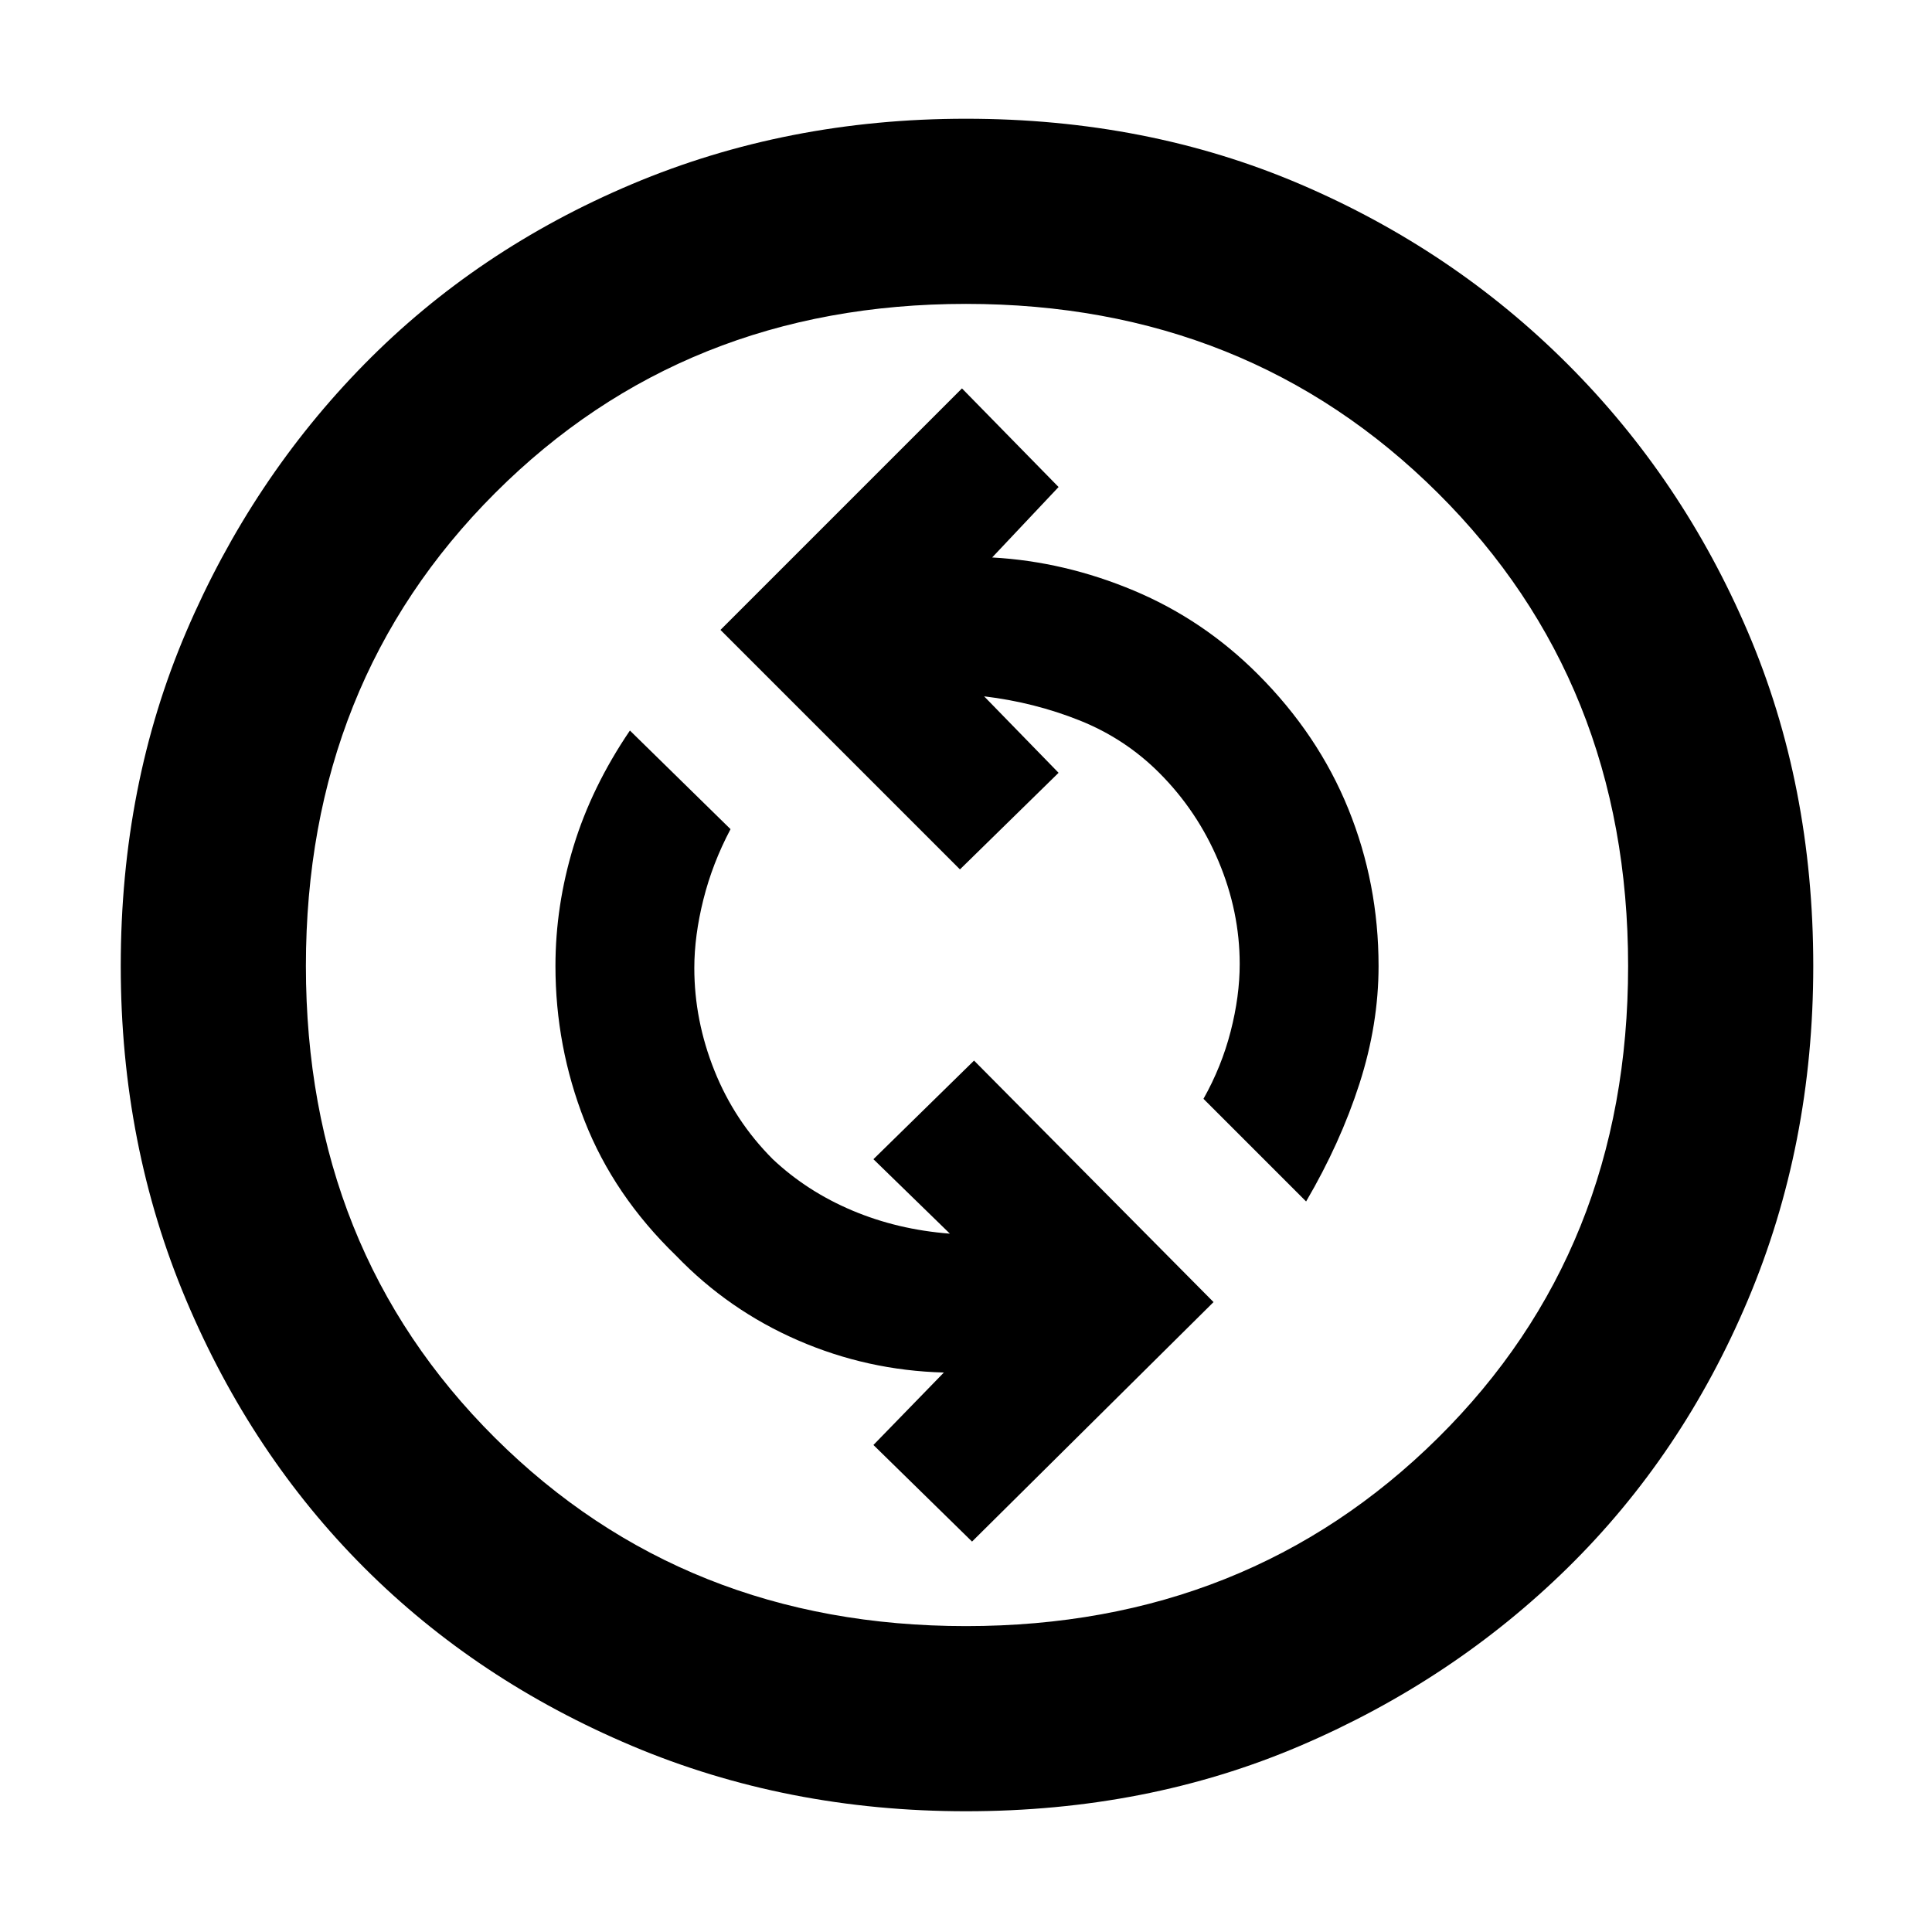 <svg xmlns="http://www.w3.org/2000/svg" height="48" width="48"><path d="M32.45 29.85Q33.3 28.4 33.775 26.925Q34.25 25.45 34.25 24Q34.25 21.95 33.5 20.1Q32.75 18.25 31.25 16.75Q29.9 15.4 28.175 14.675Q26.45 13.95 24.65 13.85L26.3 12.1L23.9 9.65L17.9 15.65L23.85 21.6L26.3 19.2L24.45 17.3Q25.7 17.45 26.825 17.9Q27.95 18.35 28.8 19.2Q29.75 20.15 30.275 21.4Q30.8 22.65 30.8 23.95Q30.8 24.75 30.575 25.625Q30.35 26.5 29.9 27.3ZM24.15 38.3 30.15 32.35 24.2 26.35 21.7 28.8 23.6 30.65Q22.3 30.55 21.175 30.075Q20.05 29.6 19.2 28.8Q18.25 27.85 17.75 26.6Q17.25 25.35 17.25 24.05Q17.25 23.25 17.475 22.35Q17.7 21.45 18.15 20.6L15.65 18.15Q14.7 19.55 14.25 21.025Q13.8 22.5 13.8 24Q13.8 26 14.525 27.85Q15.25 29.7 16.8 31.2Q18.1 32.55 19.825 33.3Q21.55 34.05 23.45 34.1L21.7 35.9ZM24 45Q19.55 45 15.7 43.375Q11.85 41.75 9.05 38.95Q6.25 36.15 4.625 32.3Q3 28.45 3 24Q3 19.5 4.625 15.7Q6.25 11.9 9.05 9.05Q11.85 6.2 15.7 4.575Q19.55 2.95 24 2.95Q28.5 2.95 32.3 4.575Q36.1 6.2 38.95 9.05Q41.8 11.9 43.425 15.7Q45.05 19.5 45.05 24Q45.05 28.45 43.425 32.3Q41.8 36.15 38.95 38.95Q36.1 41.75 32.3 43.375Q28.5 45 24 45ZM24 24Q24 24 24 24Q24 24 24 24Q24 24 24 24Q24 24 24 24Q24 24 24 24Q24 24 24 24Q24 24 24 24Q24 24 24 24ZM24 40.4Q31 40.4 35.725 35.725Q40.45 31.05 40.45 24Q40.45 16.95 35.725 12.25Q31 7.55 24 7.55Q17 7.55 12.3 12.25Q7.6 16.95 7.6 24Q7.6 31.05 12.3 35.725Q17 40.4 24 40.4Z"/></svg>